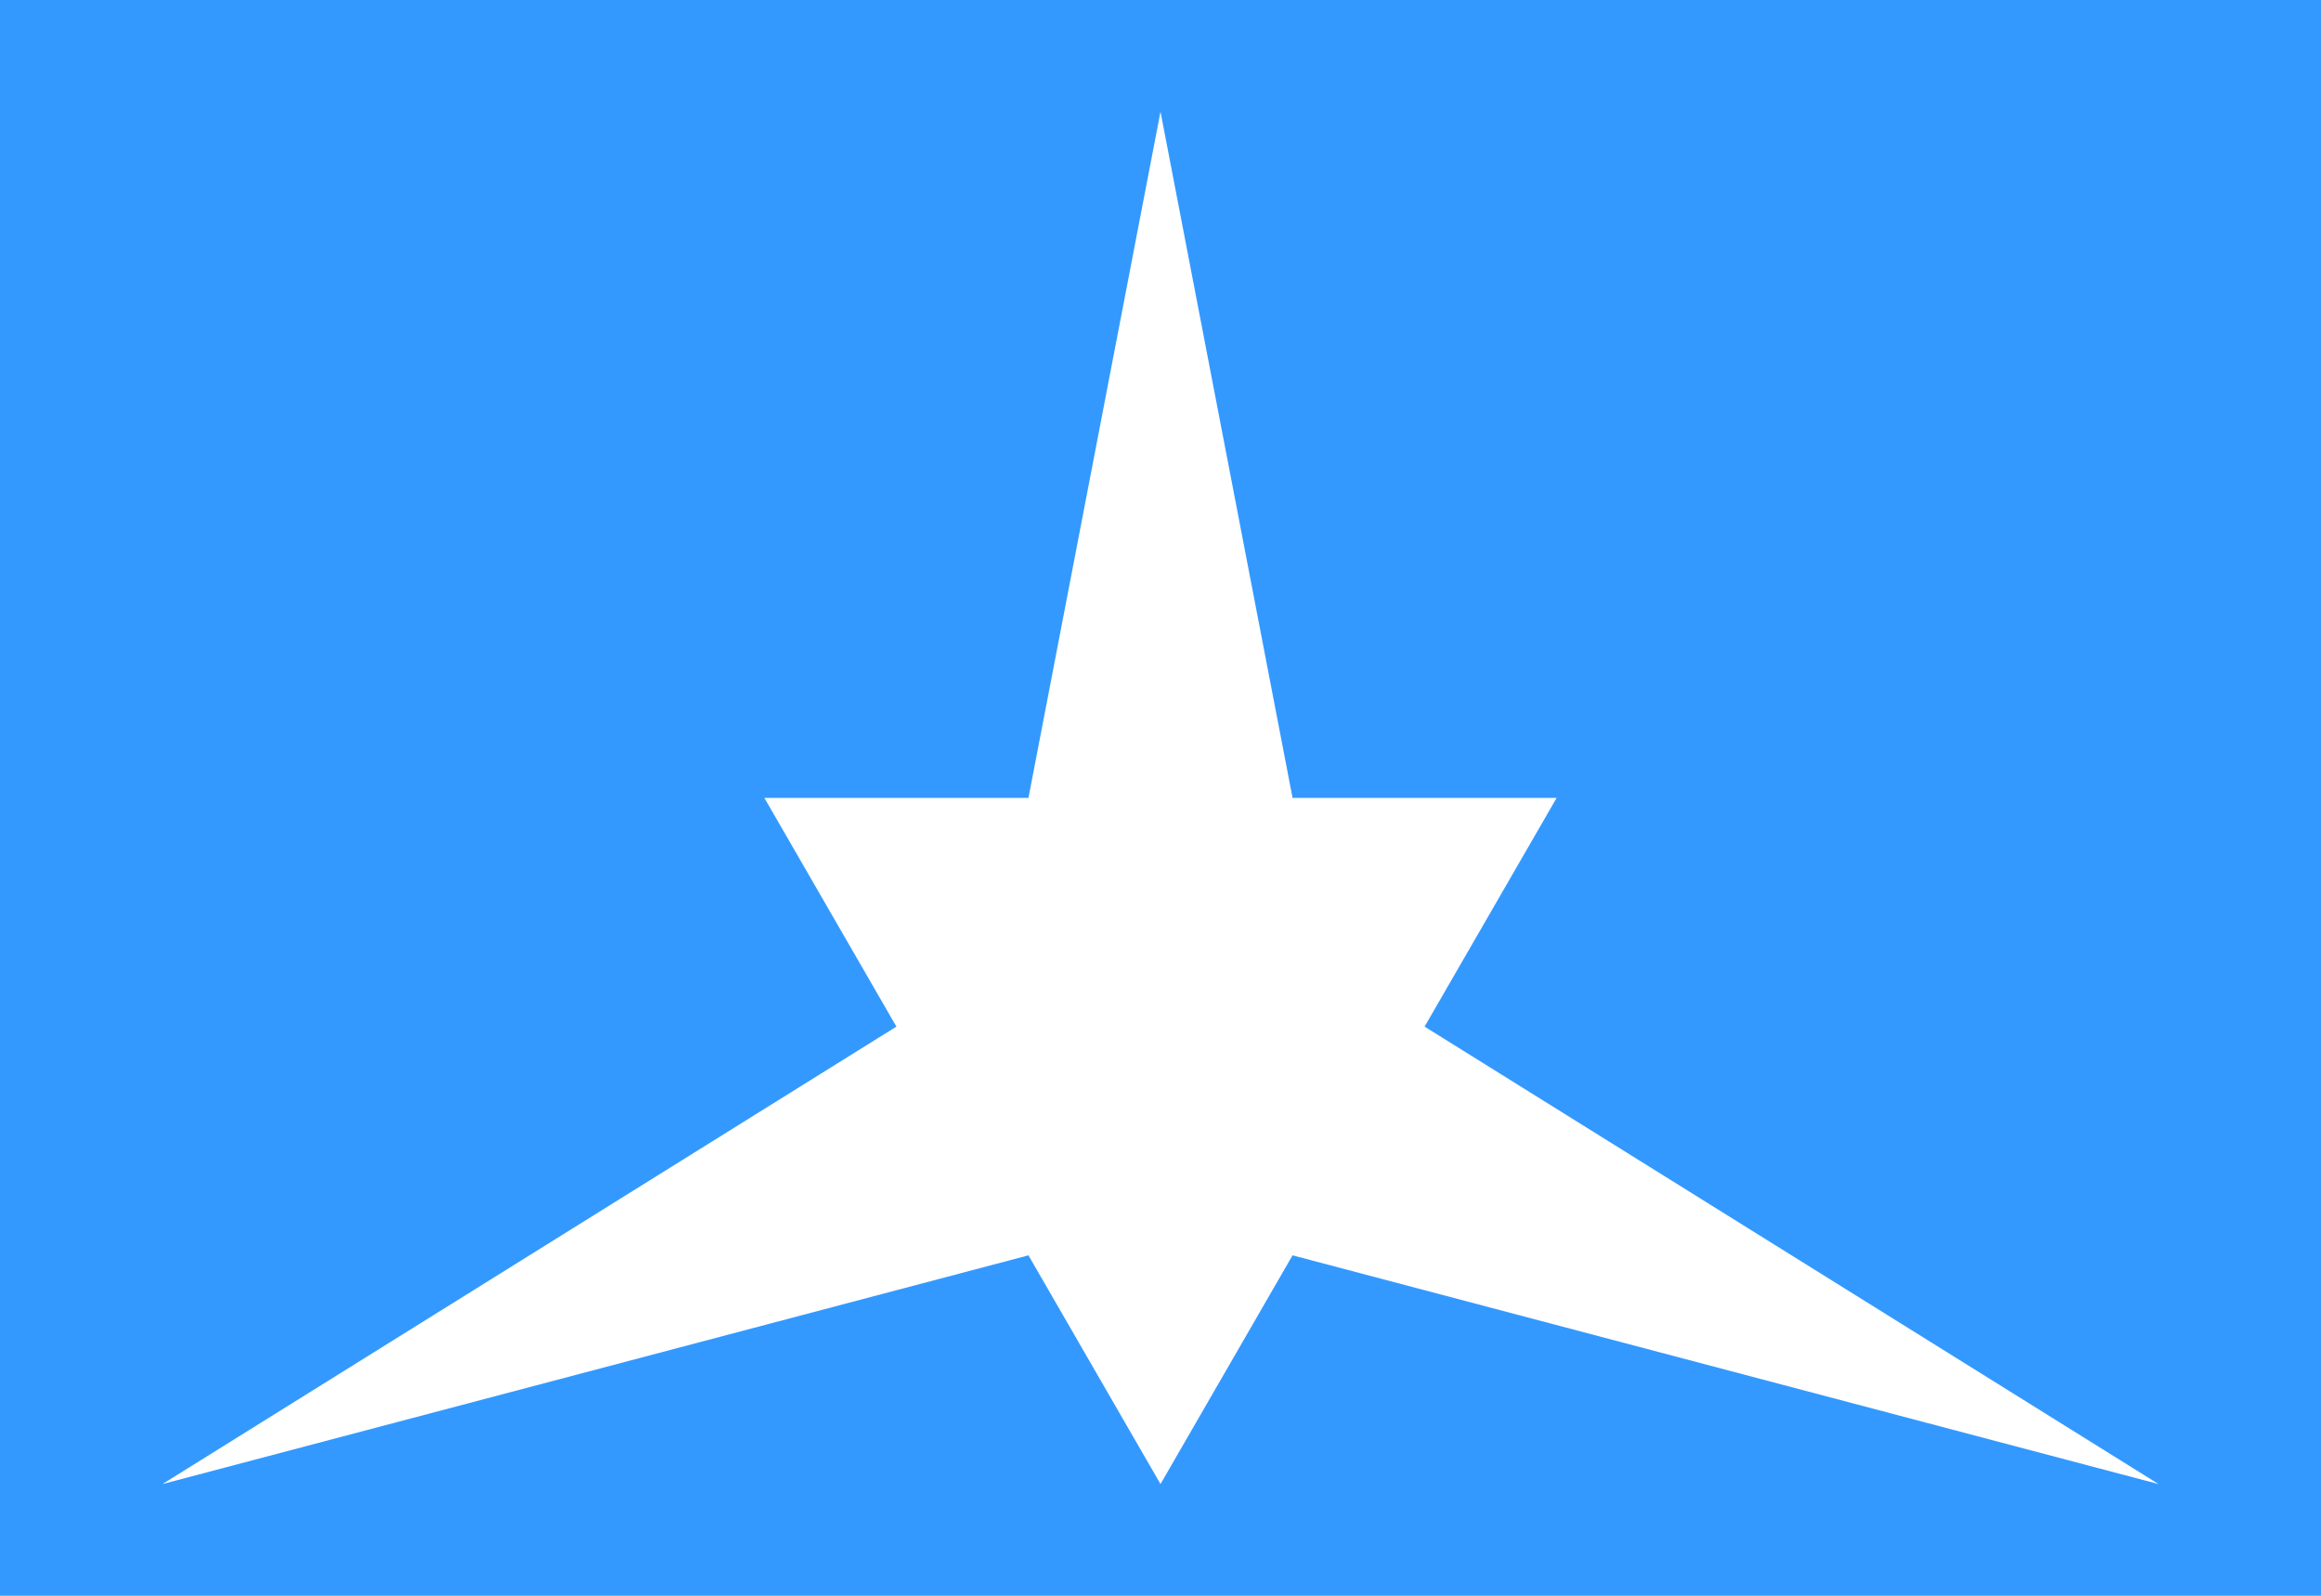 <?xml version="1.0"?>
<svg xmlns="http://www.w3.org/2000/svg" xmlns:xlink="http://www.w3.org/1999/xlink" version="1.1" width="576" height="396" viewBox="0 0 576 396">
<!-- Generated by Kreative Vexillo v1.0 -->
<style>
.blue{fill:rgb(51,153,255);}
.white{fill:rgb(255,255,255);}
</style>
<g>
<rect x="0" y="0" width="576" height="396" class="blue"/>
<path d="M 189.689 198 L 386.311 198 L 288 368.28 Z" class="white"/>
<path d="M 255.23 198 L 288 27.72 L 320.77 198 L 288 237.6 Z" class="white"/>
<path d="M 255.23 311.52 L 40.32 368.28 L 222.459 254.76 L 288 237.6 Z" class="white"/>
<path d="M 320.77 311.52 L 535.68 368.28 L 353.541 254.76 L 288 237.6 Z" class="white"/>
</g>
</svg>
